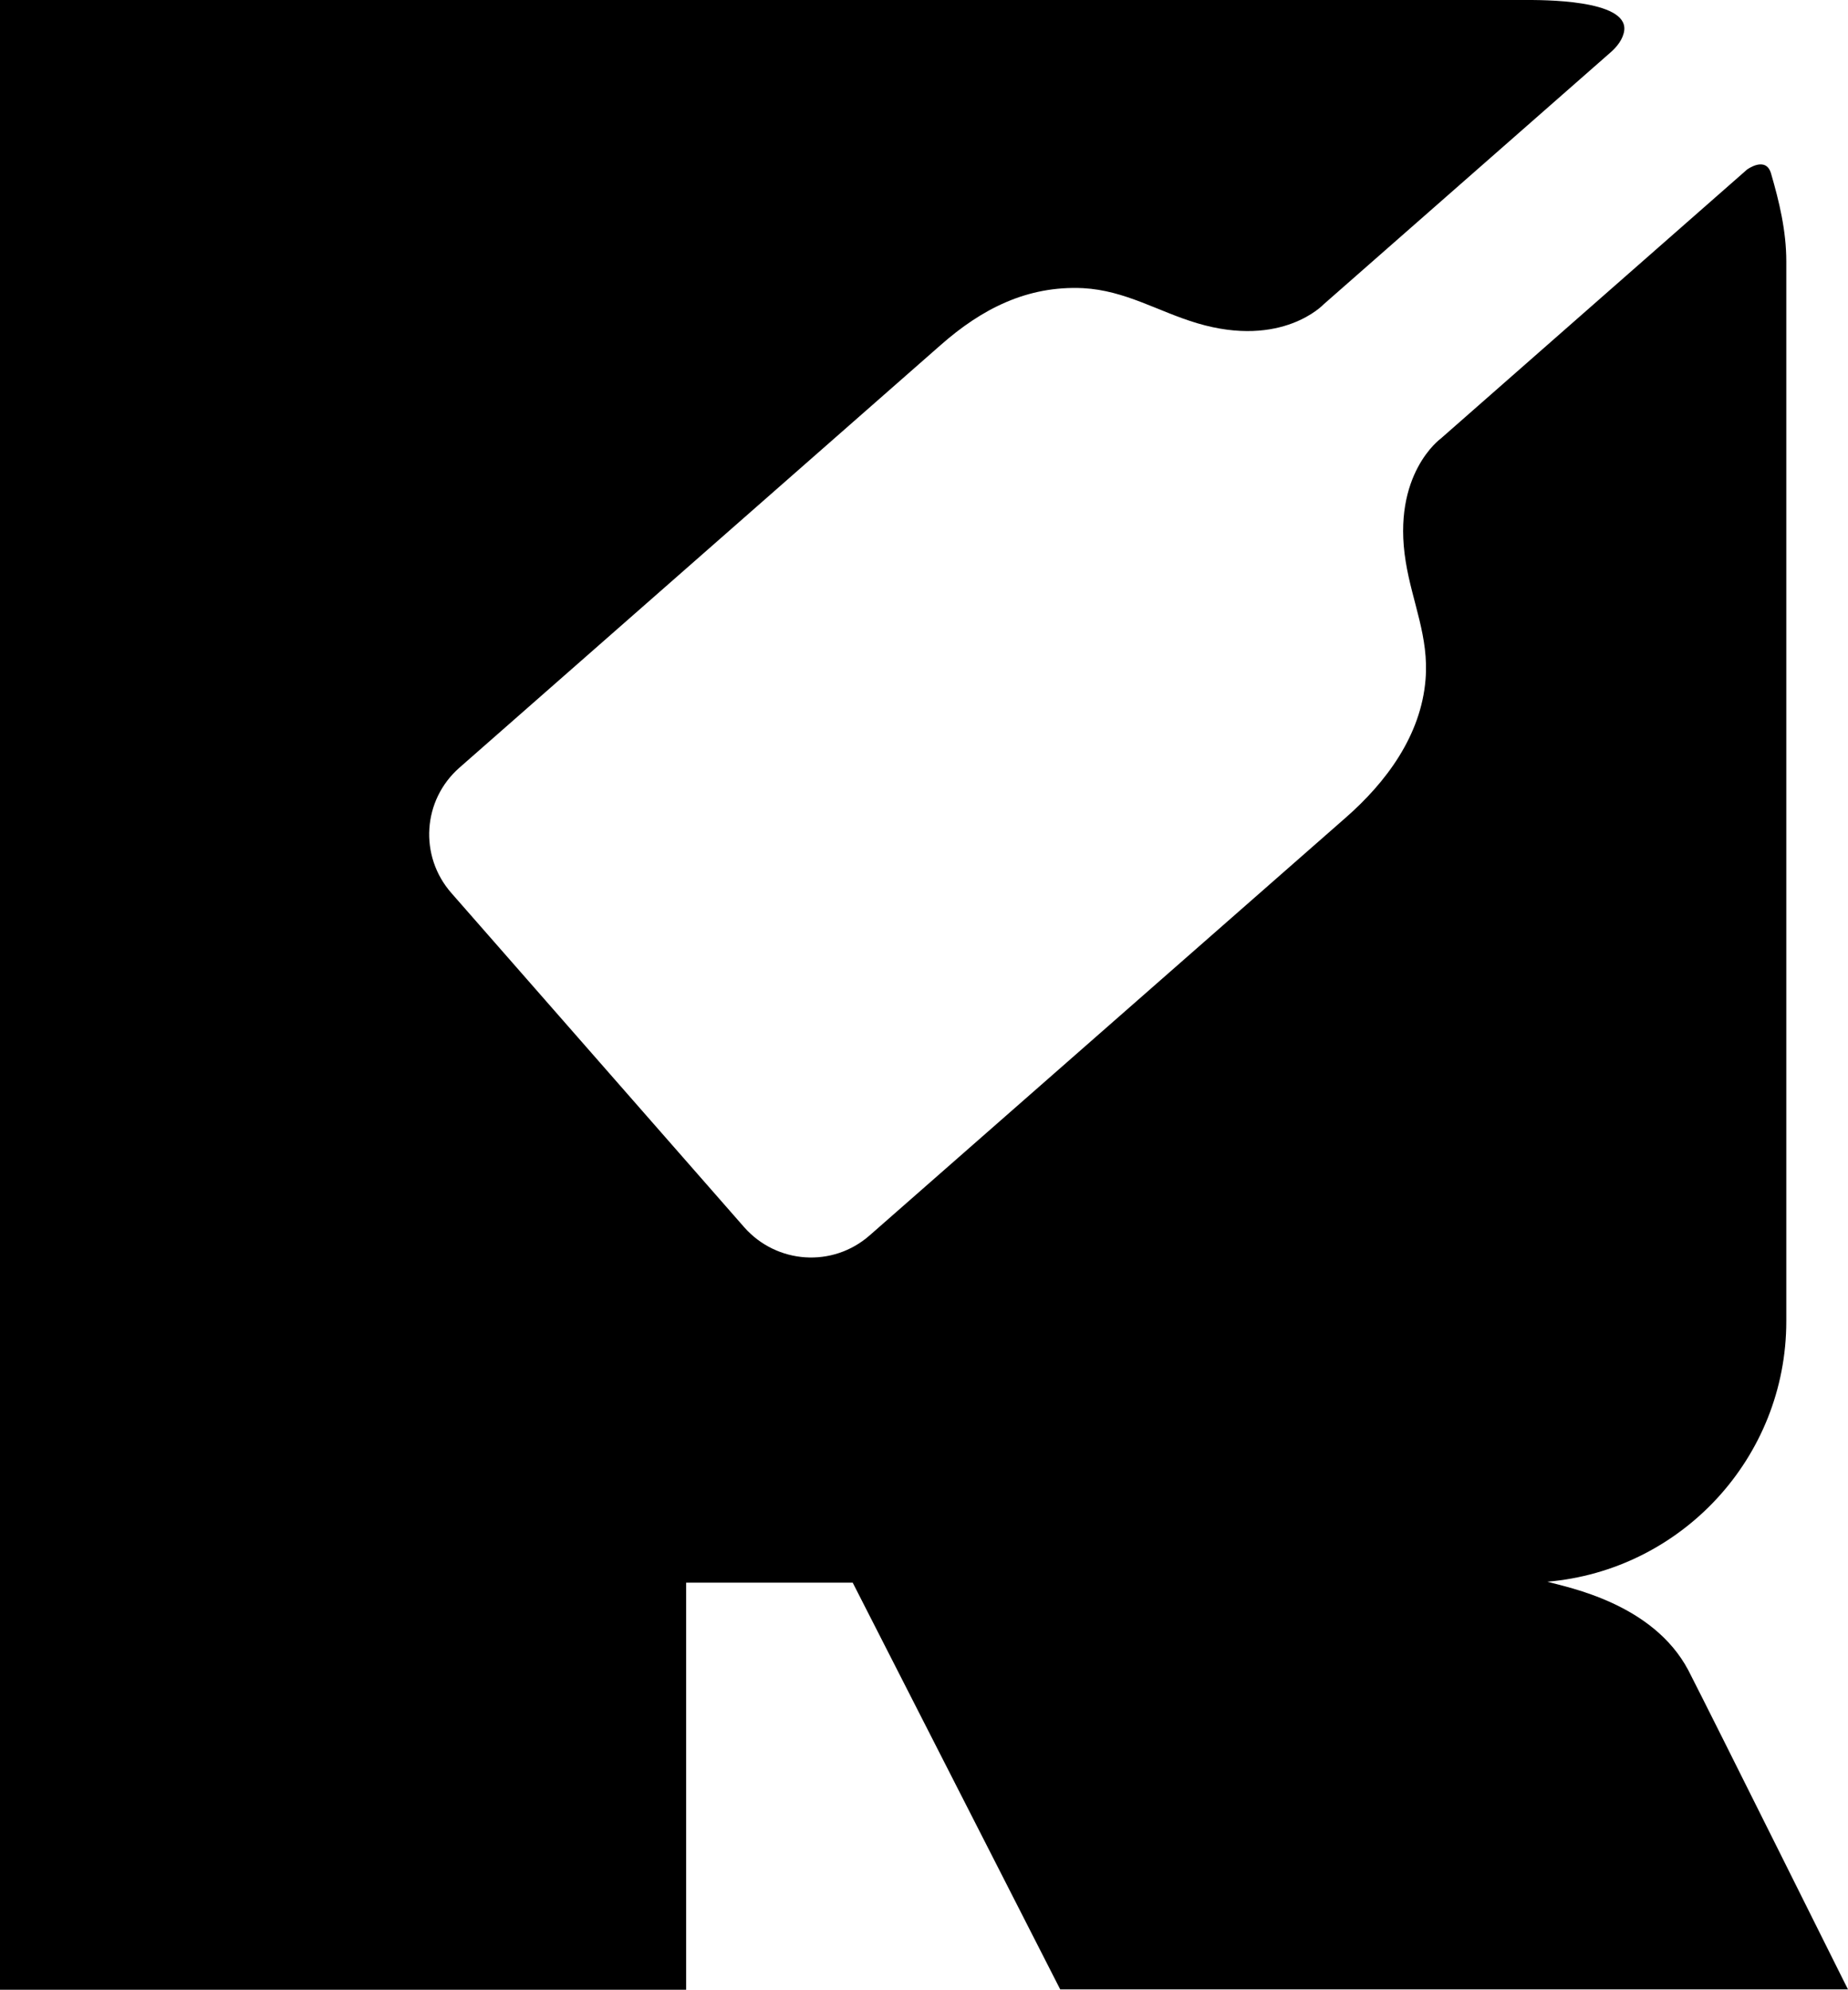<svg xmlns="http://www.w3.org/2000/svg" width="569.1" viewBox="0 0 569.1 612.5" height="612.5" xml:space="preserve"><path d="M519.9 514.1c-10.9-20.5-36.9-25.4-43.4-27.2 41.2-3.5 73.6-38.1 73.6-80.2V80.5c0-9.5-2.2-18.5-4.7-27.1-1.6-5.5-7.4-1.2-7.4-1.2L443.7 135s-15.2 10.9-10.8 37.9c2 12.5 7.2 23.2 6.1 36.3-1.4 17.2-12.1 31.6-24.7 42.6L267.8 380.3c-11.4 10-28.6 8.8-38.6-2.5L139 274.9c-10-11.4-8.9-28.6 2.5-38.6l148.2-130.1c12.6-11.1 26.6-18.3 43.8-17.5 13.1.7 23.1 7.2 35.2 10.8 26.2 7.8 38.9-5.8 38.9-5.8s88.1-77.3 88.3-77.5c2-1.7 4-4.2 4.3-6.9 1-9.5-25.5-9.3-30.6-9.3H0v612.5h211.3V487.2h51.3l63.9 125.2h242.6c0 .1-41.9-84.1-49.2-98.3z"></path></svg>